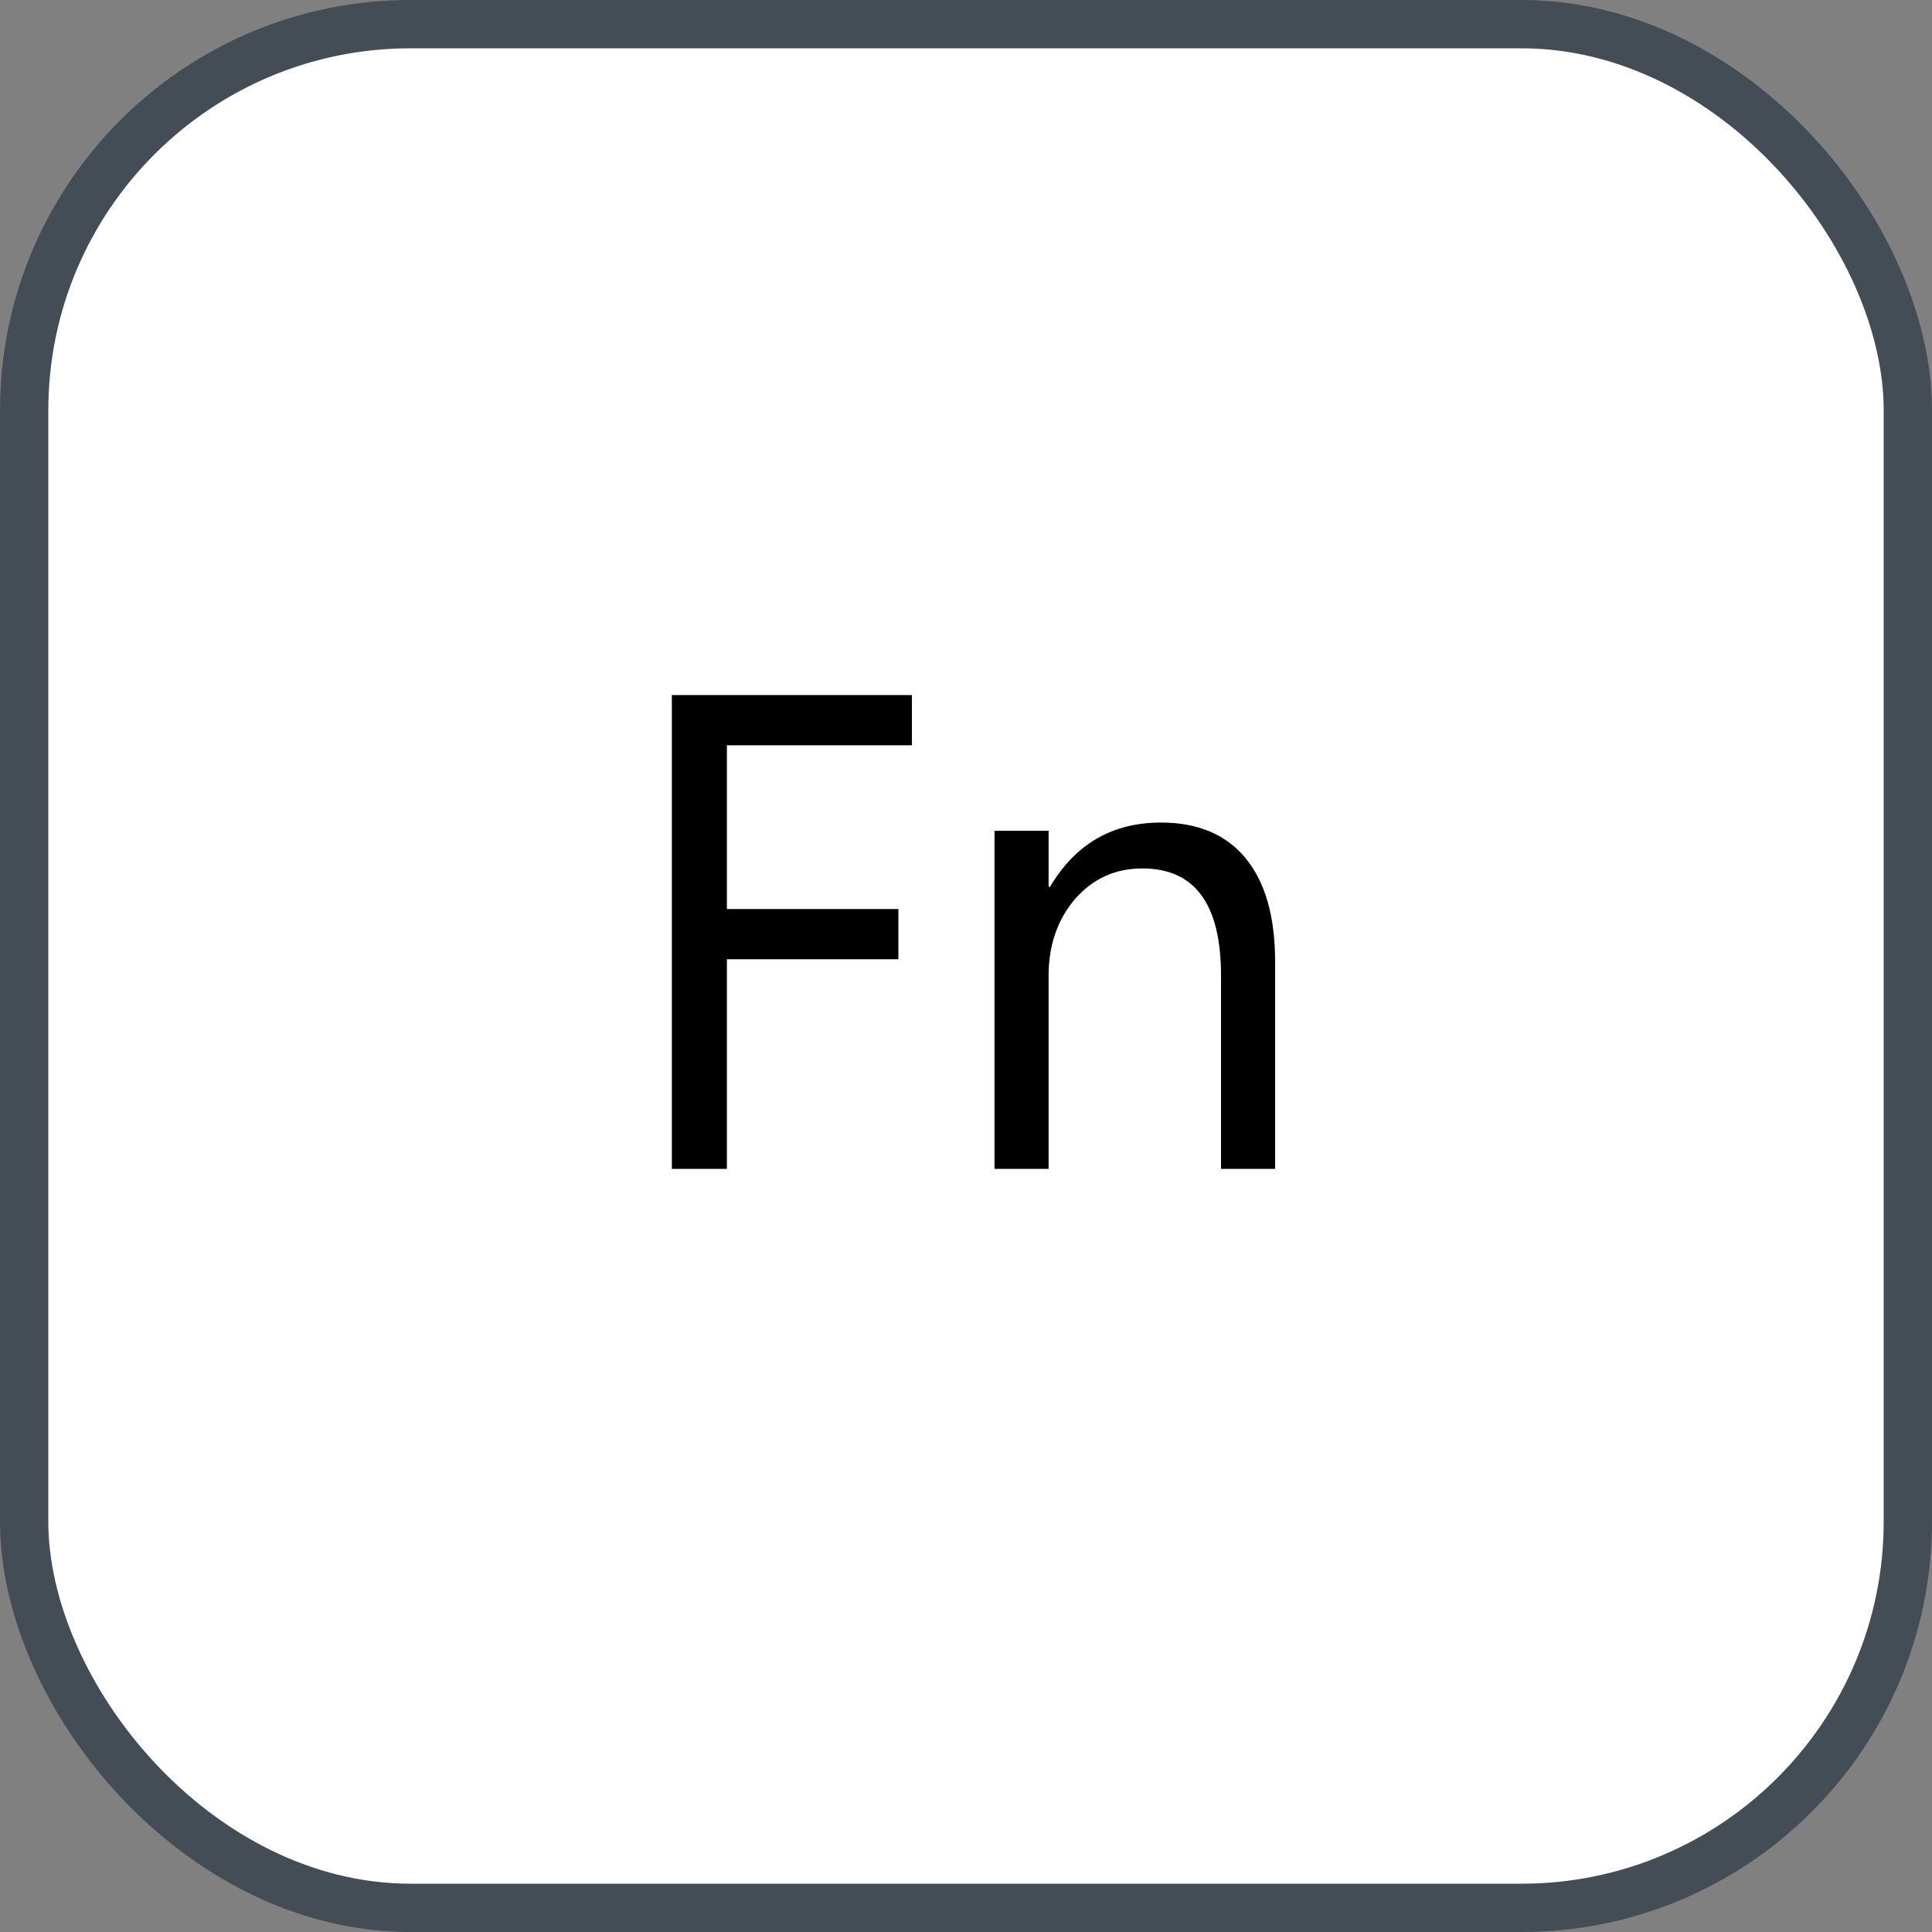 <svg xmlns="http://www.w3.org/2000/svg" version="1.1" xmlns:xlink="http://www.w3.org/1999/xlink" xmlns:svgjs="http://svgjs.com/svgjs" width="40" height="40"><rect width="100%" height="100%" fill="#808080" stroke="none"/><svg id="SvgjsSvg1002" style="overflow: hidden; top: -100%; left: -100%; position: absolute; opacity: 0;" width="2" height="0" focusable="false"><polyline id="SvgjsPolyline1003" points="0,0"></polyline><path id="SvgjsPath1004" d="M0 0 "></path></svg><defs id="SvgjsDefs3099"></defs><rect id="SvgjsRect3100" width="39" height="39" x="0.5" y="0.5" rx="8" ry="8" fill="#ffffff" stroke-opacity="1" stroke="#444c56" stroke-width="1"></rect><path id="SvgjsPath3101" d="M18.88 15.43L18.88 14.39L13.91 14.39L13.91 24.20L15.05 24.20L15.05 19.86L18.60 19.86L18.60 18.82L15.05 18.82L15.05 15.43ZM26.40 24.20L26.40 19.92C26.40 18.98 26.20 18.27 25.79 17.77C25.39 17.28 24.80 17.03 24.04 17.03C23.03 17.03 22.27 17.47 21.74 18.36L21.71 18.36L21.71 17.20L20.59 17.20L20.59 24.20L21.71 24.20L21.71 20.20C21.71 19.56 21.90 19.03 22.26 18.61C22.63 18.19 23.09 17.98 23.65 17.98C24.74 17.98 25.28 18.72 25.28 20.20L25.28 24.20Z" fill="#000000"></path></svg>